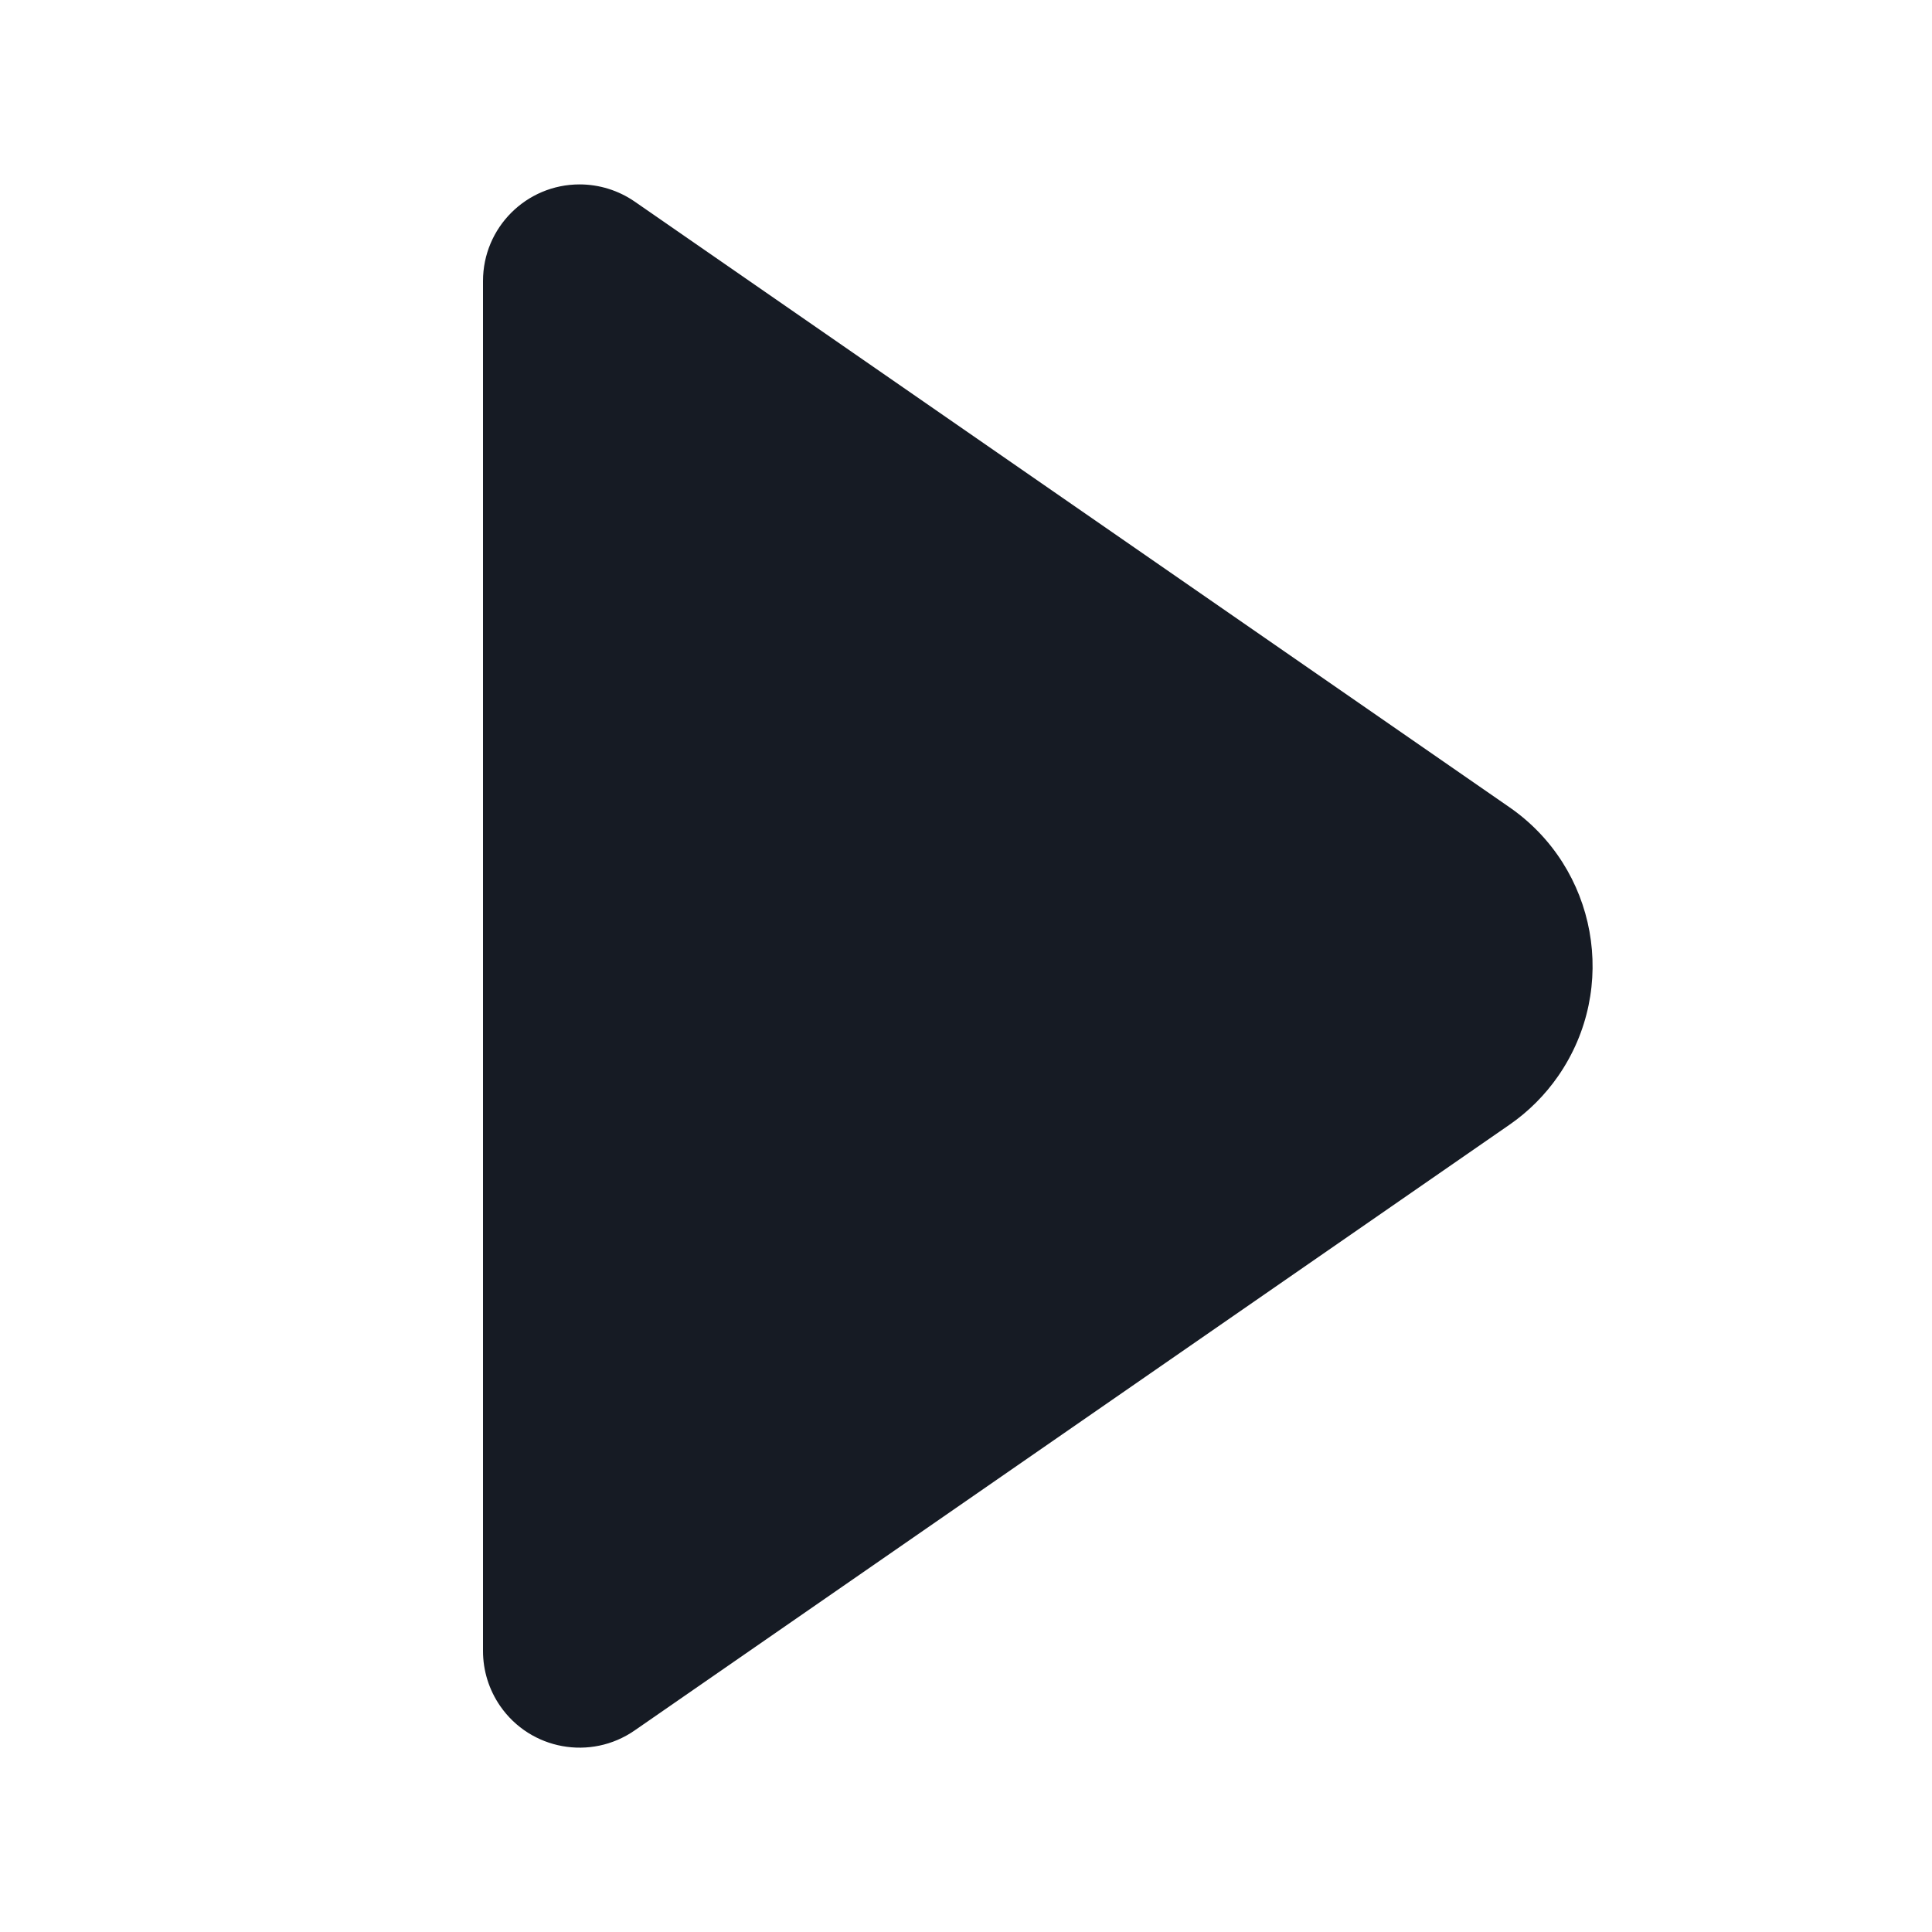 <svg xmlns="http://www.w3.org/2000/svg" width="20" height="20" viewBox="0 0 20 20">
  <g fill="none" fill-rule="evenodd">
    <rect width="20" height="20"/>
    <path fill="#161B24" d="M13.144,5.875 L19.414,14.931 C19.728,15.385 19.615,16.008 19.161,16.322 C18.993,16.438 18.795,16.5 18.591,16.5 L4.409,16.5 C3.856,16.5 3.409,16.052 3.409,15.5 C3.409,15.297 3.471,15.098 3.586,14.931 L9.856,5.875 C10.484,4.967 11.73,4.741 12.638,5.369 C12.836,5.506 13.008,5.678 13.144,5.875 Z" transform="rotate(90 11.5 10)"/>
  </g>
</svg>
